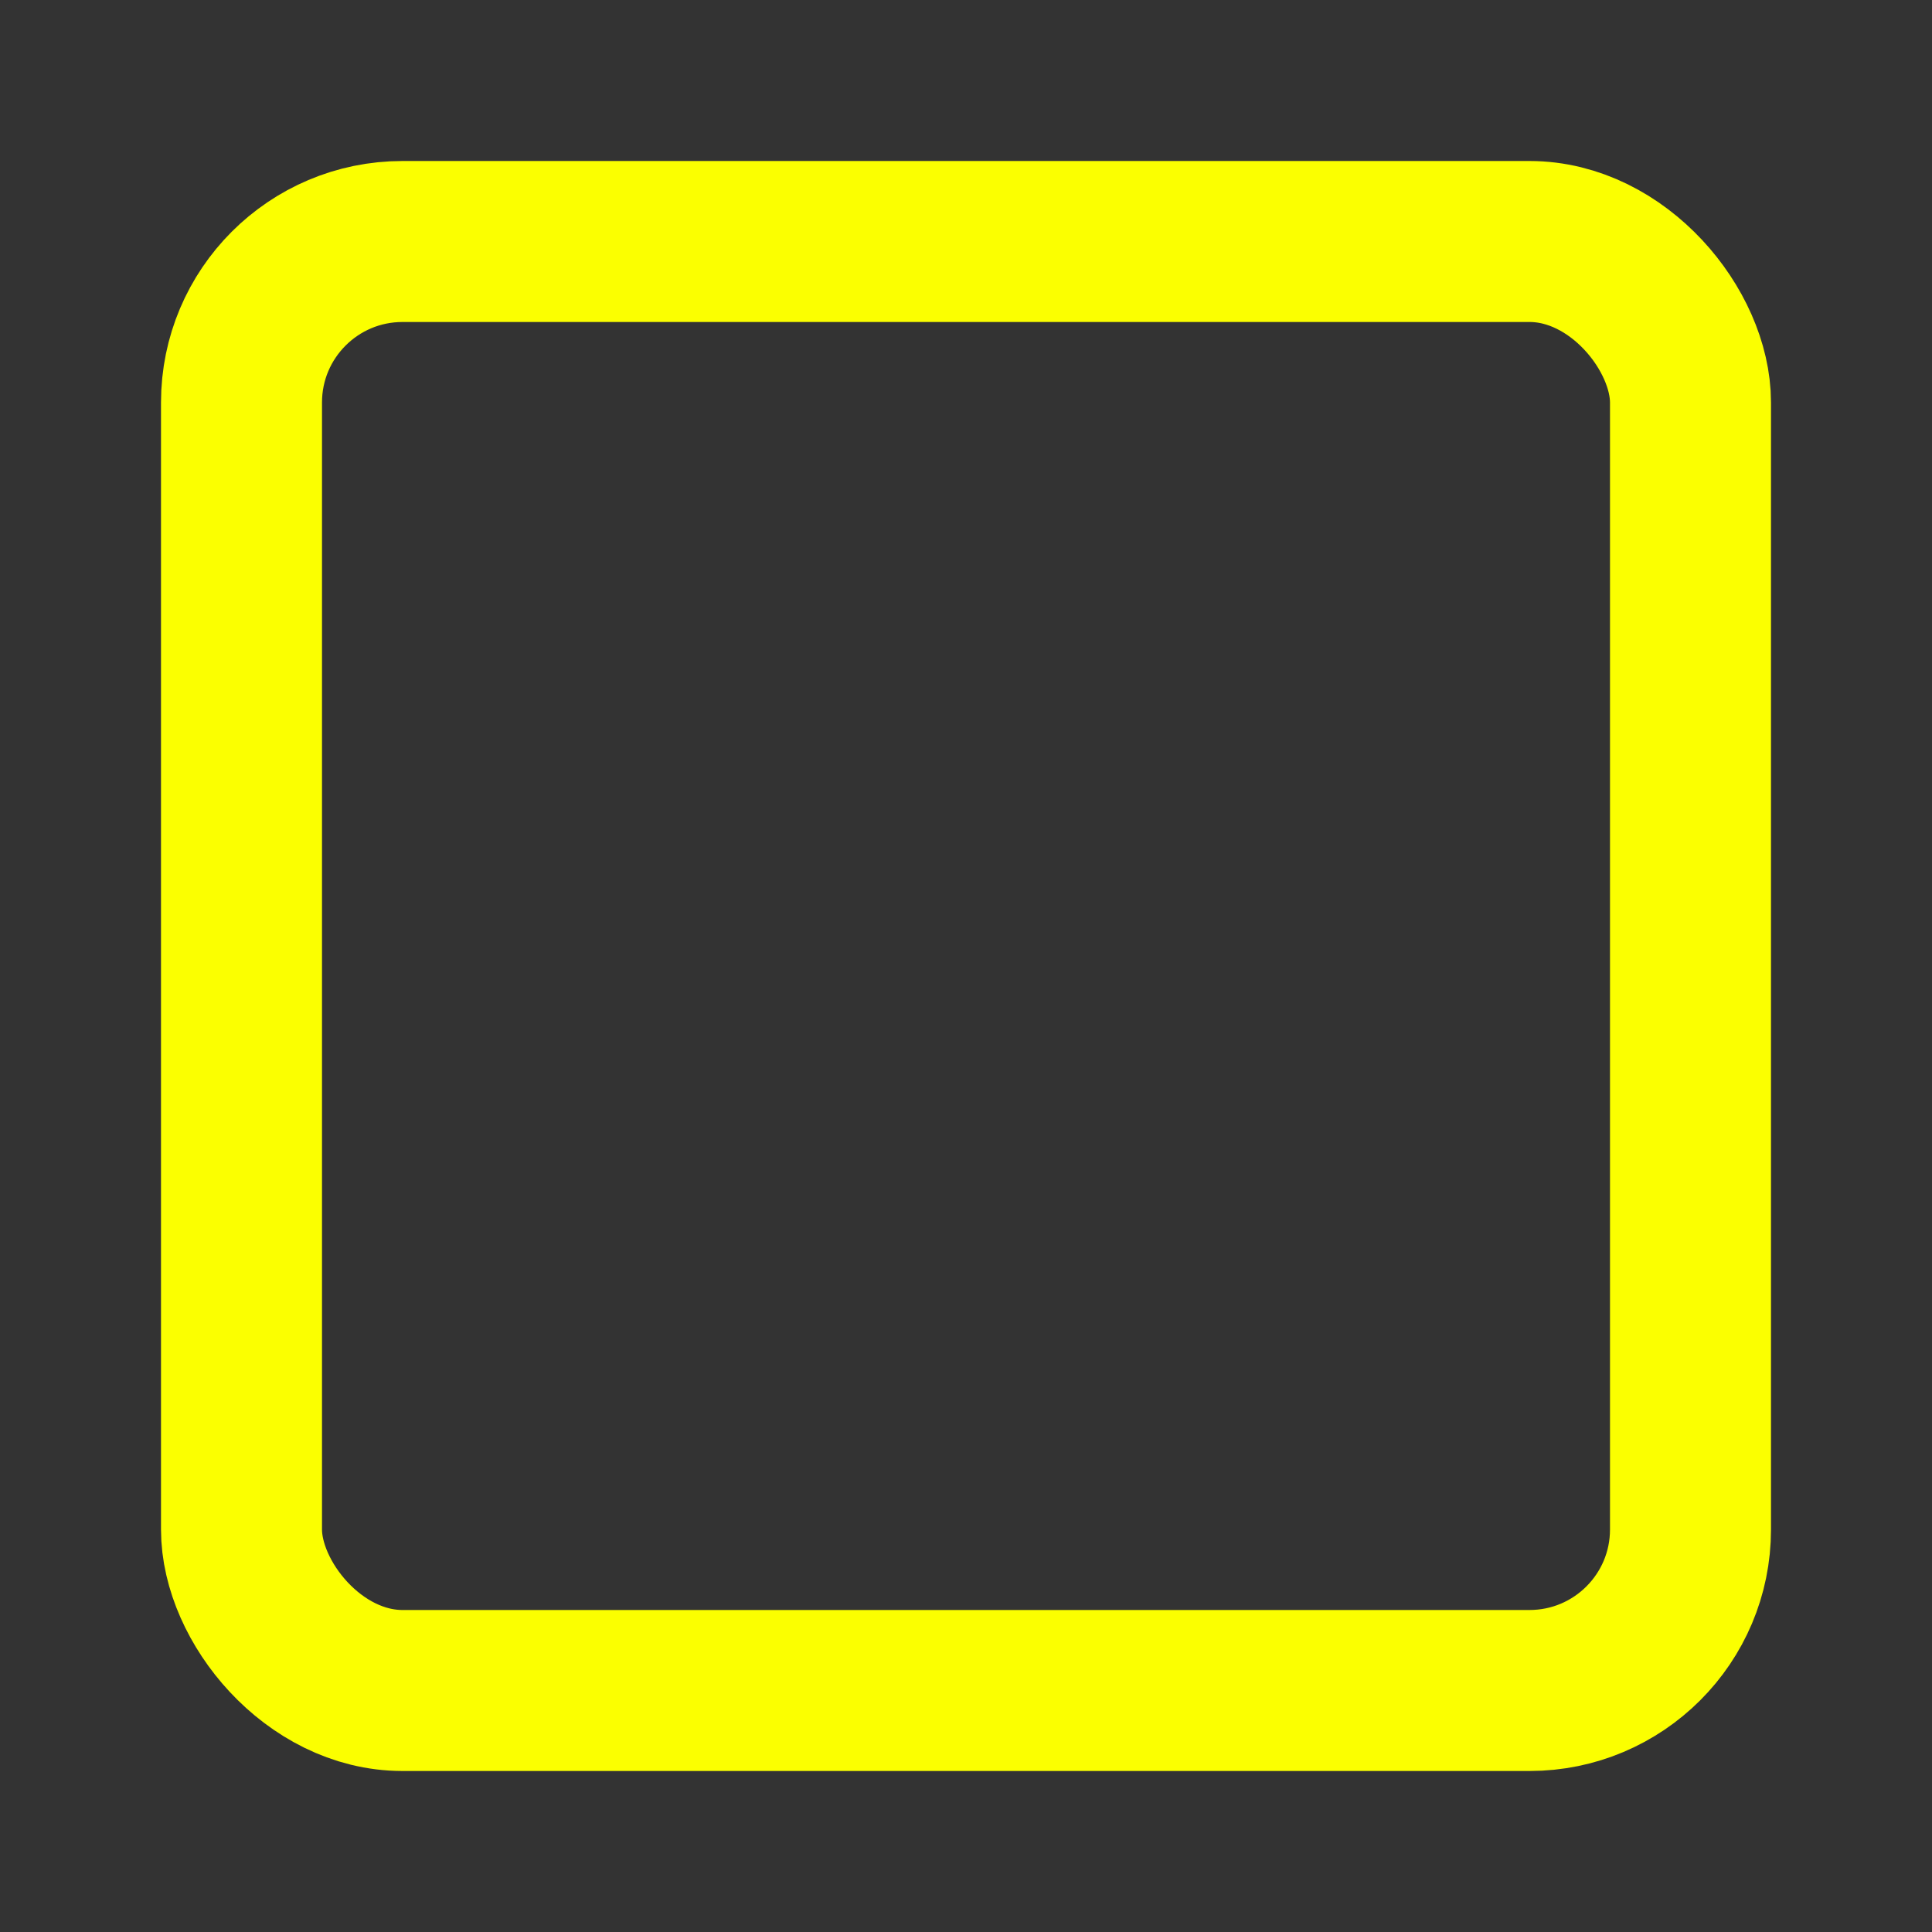 <svg xmlns="http://www.w3.org/2000/svg" width="24" height="24" viewBox="0 0 24 24" fill="none" stroke="#fbff00" stroke-width="2" stroke-linecap="round" stroke-linejoin="round" class="lucide lucide-square"><rect x="0" y="0" width="24" height="24" fill="#333333" stroke="none"/><rect width="18" height="18" x="3" y="3" rx="2"/></svg>